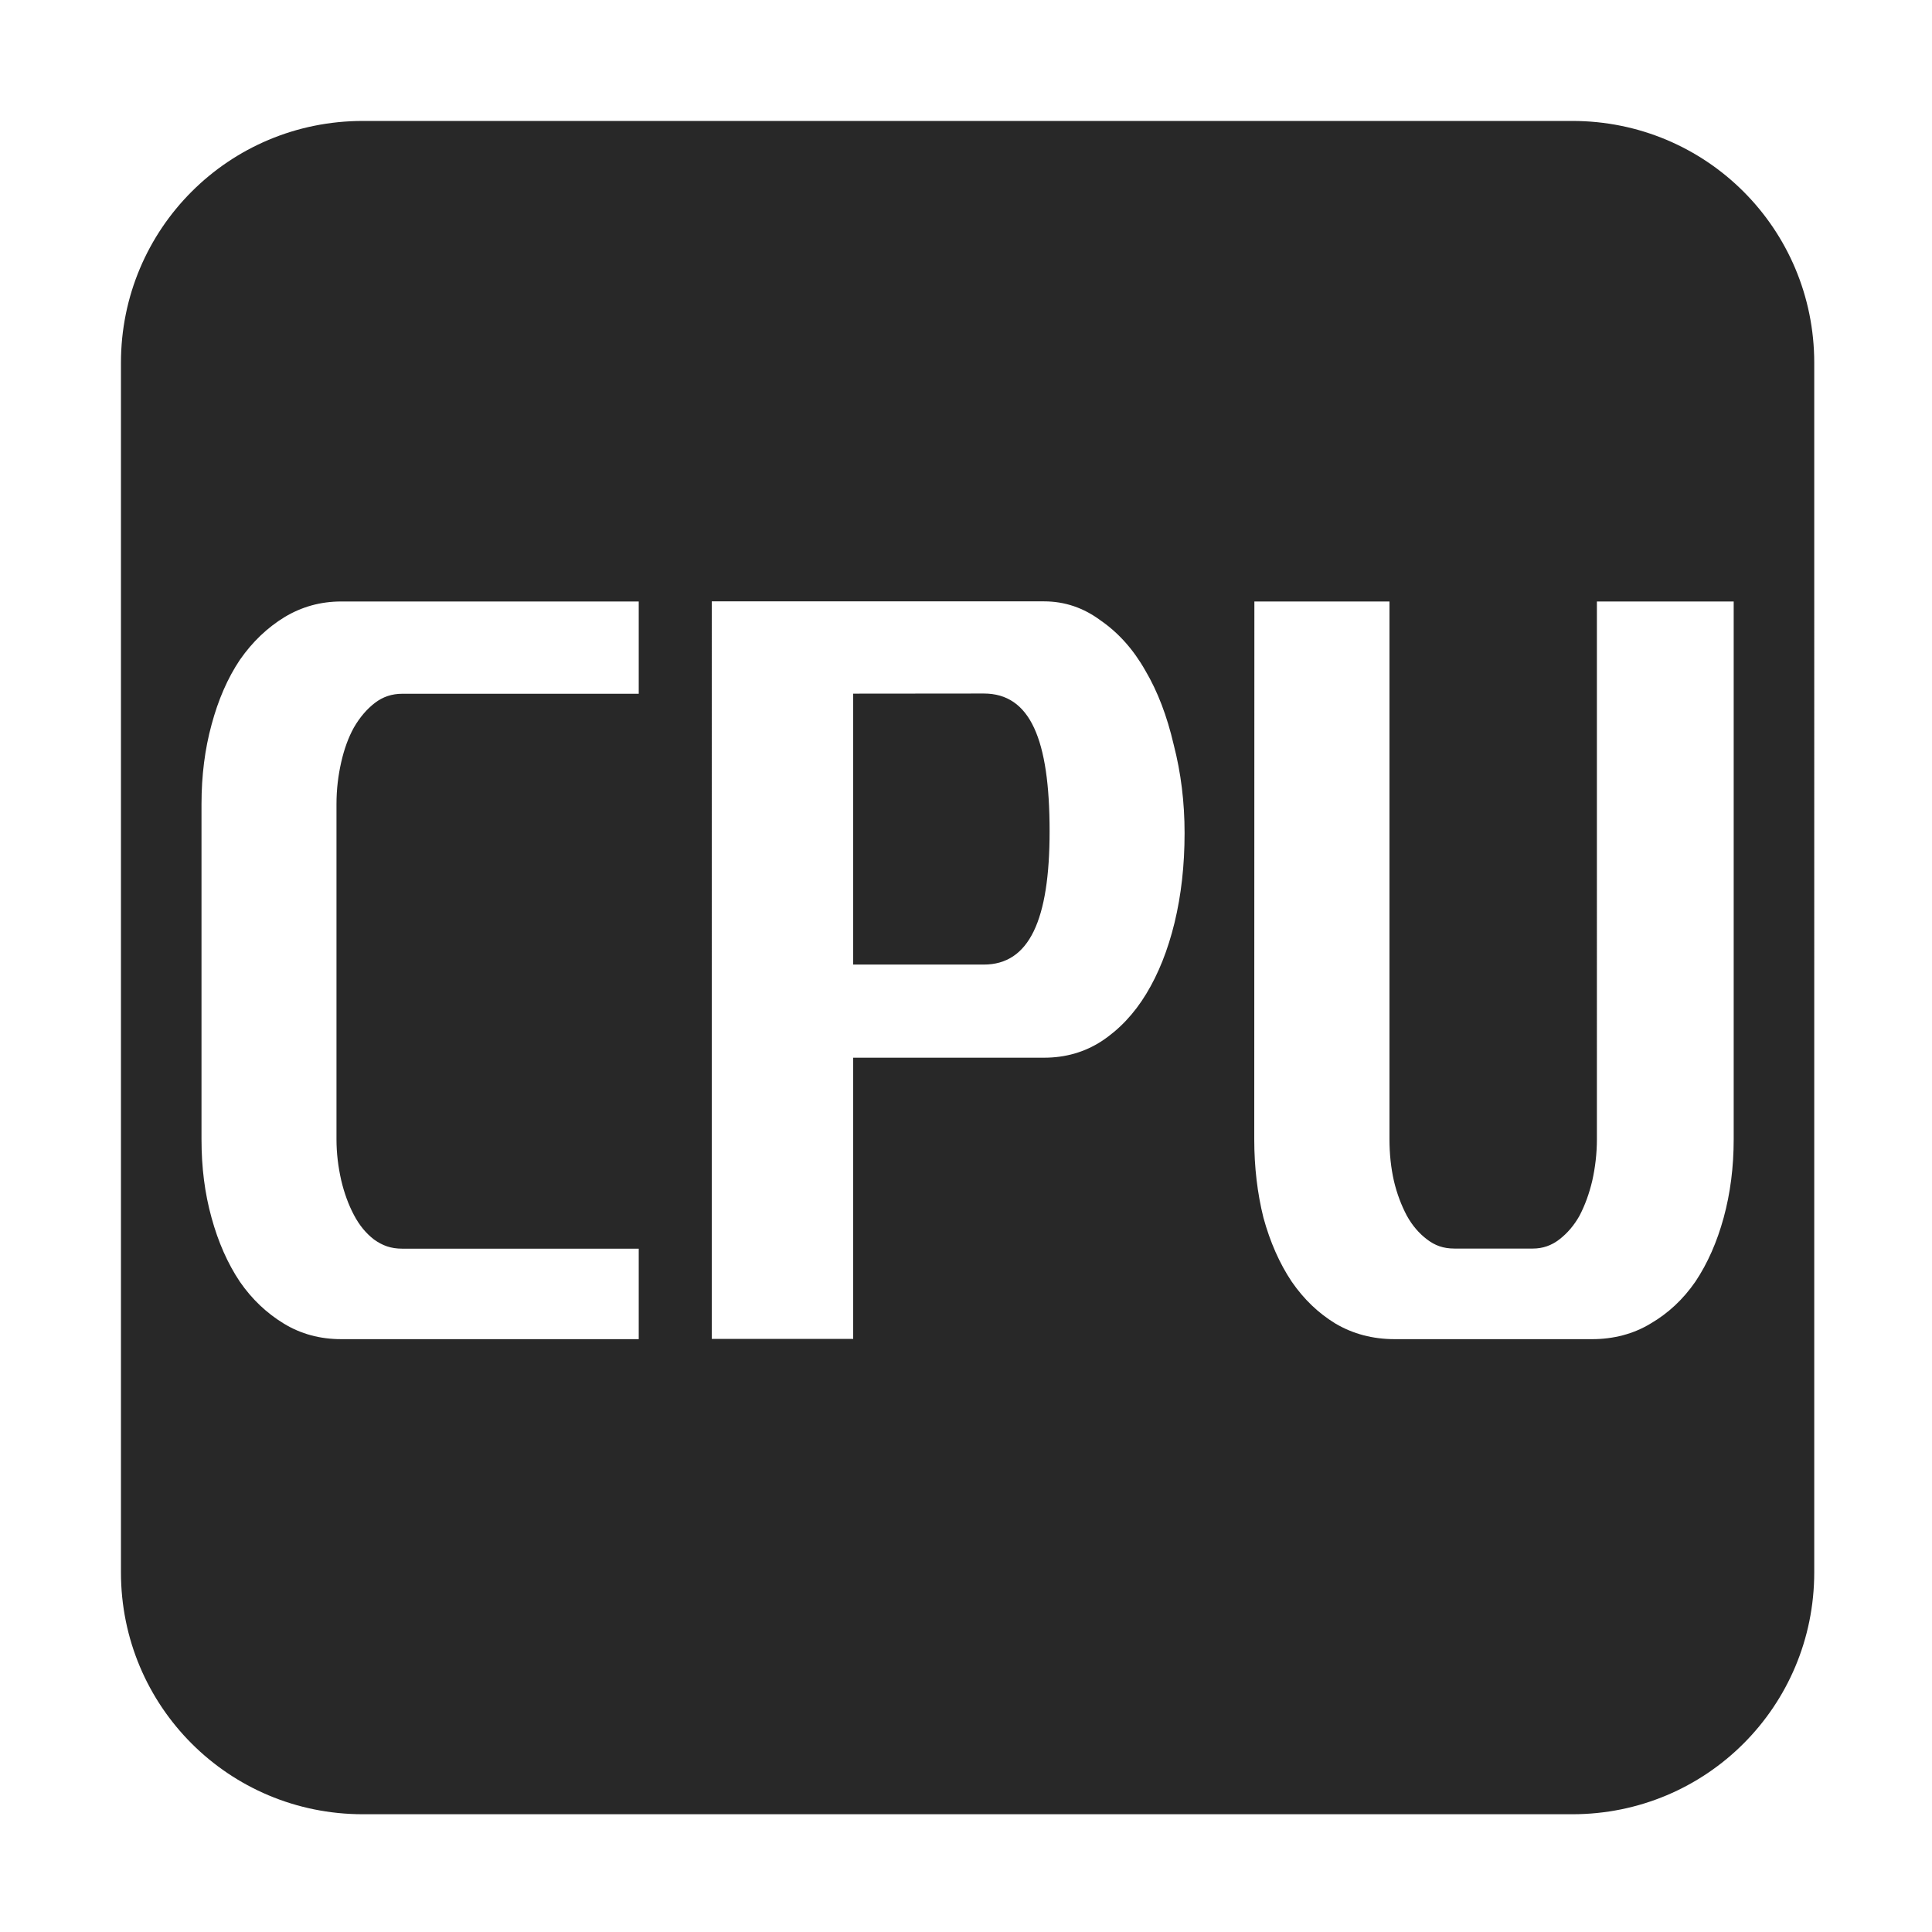 <?xml version="1.0" encoding="UTF-8" standalone="no"?>
<!-- Created with Inkscape (http://www.inkscape.org/) -->

<svg
   xmlns:dc="http://purl.org/dc/elements/1.1/"
   xmlns:cc="http://creativecommons.org/ns#"
   xmlns:rdf="http://www.w3.org/1999/02/22-rdf-syntax-ns#"
   xmlns:svg="http://www.w3.org/2000/svg"
   xmlns="http://www.w3.org/2000/svg"
   xmlns:sodipodi="http://sodipodi.sourceforge.net/DTD/sodipodi-0.dtd"
   xmlns:inkscape="http://www.inkscape.org/namespaces/inkscape"
   width="16"
   height="16"
   viewBox="0 0 4.233 4.233"
   version="1.1"
   id="svg5111"
   sodipodi:docname="cpuLight.svg"
   inkscape:version="0.92.4 (5da689c313, 2019-01-14)">
  <defs
     id="defs5105" />
  <sodipodi:namedview
     id="base"
     pagecolor="#ffffff"
     bordercolor="#666666"
     borderopacity="1.0"
     inkscape:pageopacity="0"
     inkscape:pageshadow="2"
     inkscape:zoom="36.211029"
     inkscape:cx="4.8656628"
     inkscape:cy="9.1390436"
     inkscape:document-units="mm"
     inkscape:current-layer="layer1"
     showgrid="true"
     units="px"
     inkscape:window-width="1920"
     inkscape:window-height="1017"
     inkscape:window-x="-8"
     inkscape:window-y="-8"
     inkscape:window-maximized="1">
    <inkscape:grid
       type="xygrid"
       id="grid5656" />
  </sodipodi:namedview>
  <g
     inkscape:label="Layer 1"
     inkscape:groupmode="layer"
     id="layer1"
     transform="translate(0,-292.767)">
    <path
       style="opacity:1;fill:#282828;fill-opacity:1;fill-rule:nonzero;stroke:none;stroke-width:1.002;stroke-linecap:butt;stroke-linejoin:round;stroke-miterlimit:4;stroke-dasharray:none;stroke-opacity:1;paint-order:normal"
       d="M 3,1 C 1.892,1 1,1.892 1,3 v 10 c 0,1.108 0.892,2 2,2 h 10 c 1.108,0 2,-0.892 2,-2 V 3 C 15,1.892 14.108,1 13,1 Z M 2.821,4.973 H 5.281 V 5.736 H 3.326 c -0.086,0 -0.161,0.025 -0.227,0.076 -0.065,0.05 -0.123,0.117 -0.173,0.203 -0.045,0.081 -0.08,0.177 -0.105,0.287 -0.025,0.111 -0.039,0.223 -0.039,0.348 v 2.769 c 0,0.116 0.014,0.228 0.039,0.339 0.025,0.106 0.06,0.202 0.105,0.287 0.045,0.086 0.1,0.152 0.166,0.203 0.07,0.05 0.139,0.076 0.234,0.076 h 1.955 v 0.748 H 2.821 c -0.176,0 -0.334,-0.043 -0.475,-0.129 C 2.205,10.857 2.083,10.742 1.983,10.597 1.882,10.446 1.804,10.269 1.749,10.068 1.693,9.866 1.666,9.654 1.666,9.419 V 6.648 c 0,-0.236 0.028,-0.455 0.083,-0.656 C 1.804,5.786 1.882,5.607 1.983,5.456 2.088,5.305 2.212,5.188 2.353,5.102 2.494,5.017 2.65,4.973 2.821,4.973 Z m 3.064,-0.001 h 2.747 c 0.171,0 0.327,0.053 0.468,0.158 0.146,0.101 0.27,0.238 0.37,0.415 0.101,0.171 0.179,0.375 0.234,0.612 0.06,0.232 0.09,0.475 0.09,0.731 0,0.267 -0.028,0.514 -0.083,0.741 C 9.656,7.855 9.578,8.051 9.477,8.217 9.377,8.382 9.253,8.513 9.107,8.609 8.966,8.7 8.808,8.745 8.632,8.745 H 7.054 V 11.07 H 5.885 Z m 4.486,0.001 h 1.117 v 4.446 c 0,0.121 0.012,0.236 0.037,0.346 0.025,0.106 0.062,0.202 0.107,0.287 0.045,0.081 0.1,0.145 0.166,0.195 0.065,0.05 0.134,0.076 0.227,0.076 h 0.649 c 0.08,0 0.154,-0.025 0.219,-0.076 0.065,-0.05 0.121,-0.115 0.166,-0.195 0.045,-0.086 0.08,-0.182 0.105,-0.287 0.025,-0.111 0.039,-0.226 0.039,-0.346 V 4.973 h 1.131 V 9.419 c 0,0.232 -0.028,0.447 -0.083,0.649 -0.055,0.201 -0.133,0.378 -0.234,0.529 -0.101,0.146 -0.224,0.261 -0.37,0.346 -0.141,0.086 -0.307,0.129 -0.483,0.129 H 11.531 c -0.181,0 -0.344,-0.043 -0.49,-0.129 -0.141,-0.086 -0.26,-0.2 -0.361,-0.346 -0.101,-0.151 -0.179,-0.328 -0.234,-0.529 -0.05,-0.201 -0.076,-0.417 -0.076,-0.649 z M 7.054,5.735 v 2.24 h 1.08 c 0.375,0 0.544,-0.367 0.544,-1.102 0,-0.76 -0.16,-1.139 -0.544,-1.139 z"
       transform="matrix(0.265,0,0,0.265,0,292.767)"
       id="rect5660"
       inkscape:connector-curvature="0"
       sodipodi:nodetypes="ssssssssssccscccsscccsccscccsscccscscccscccsccccccscccsscccsccscccsscccscccsssc" />
  </g>
</svg>
